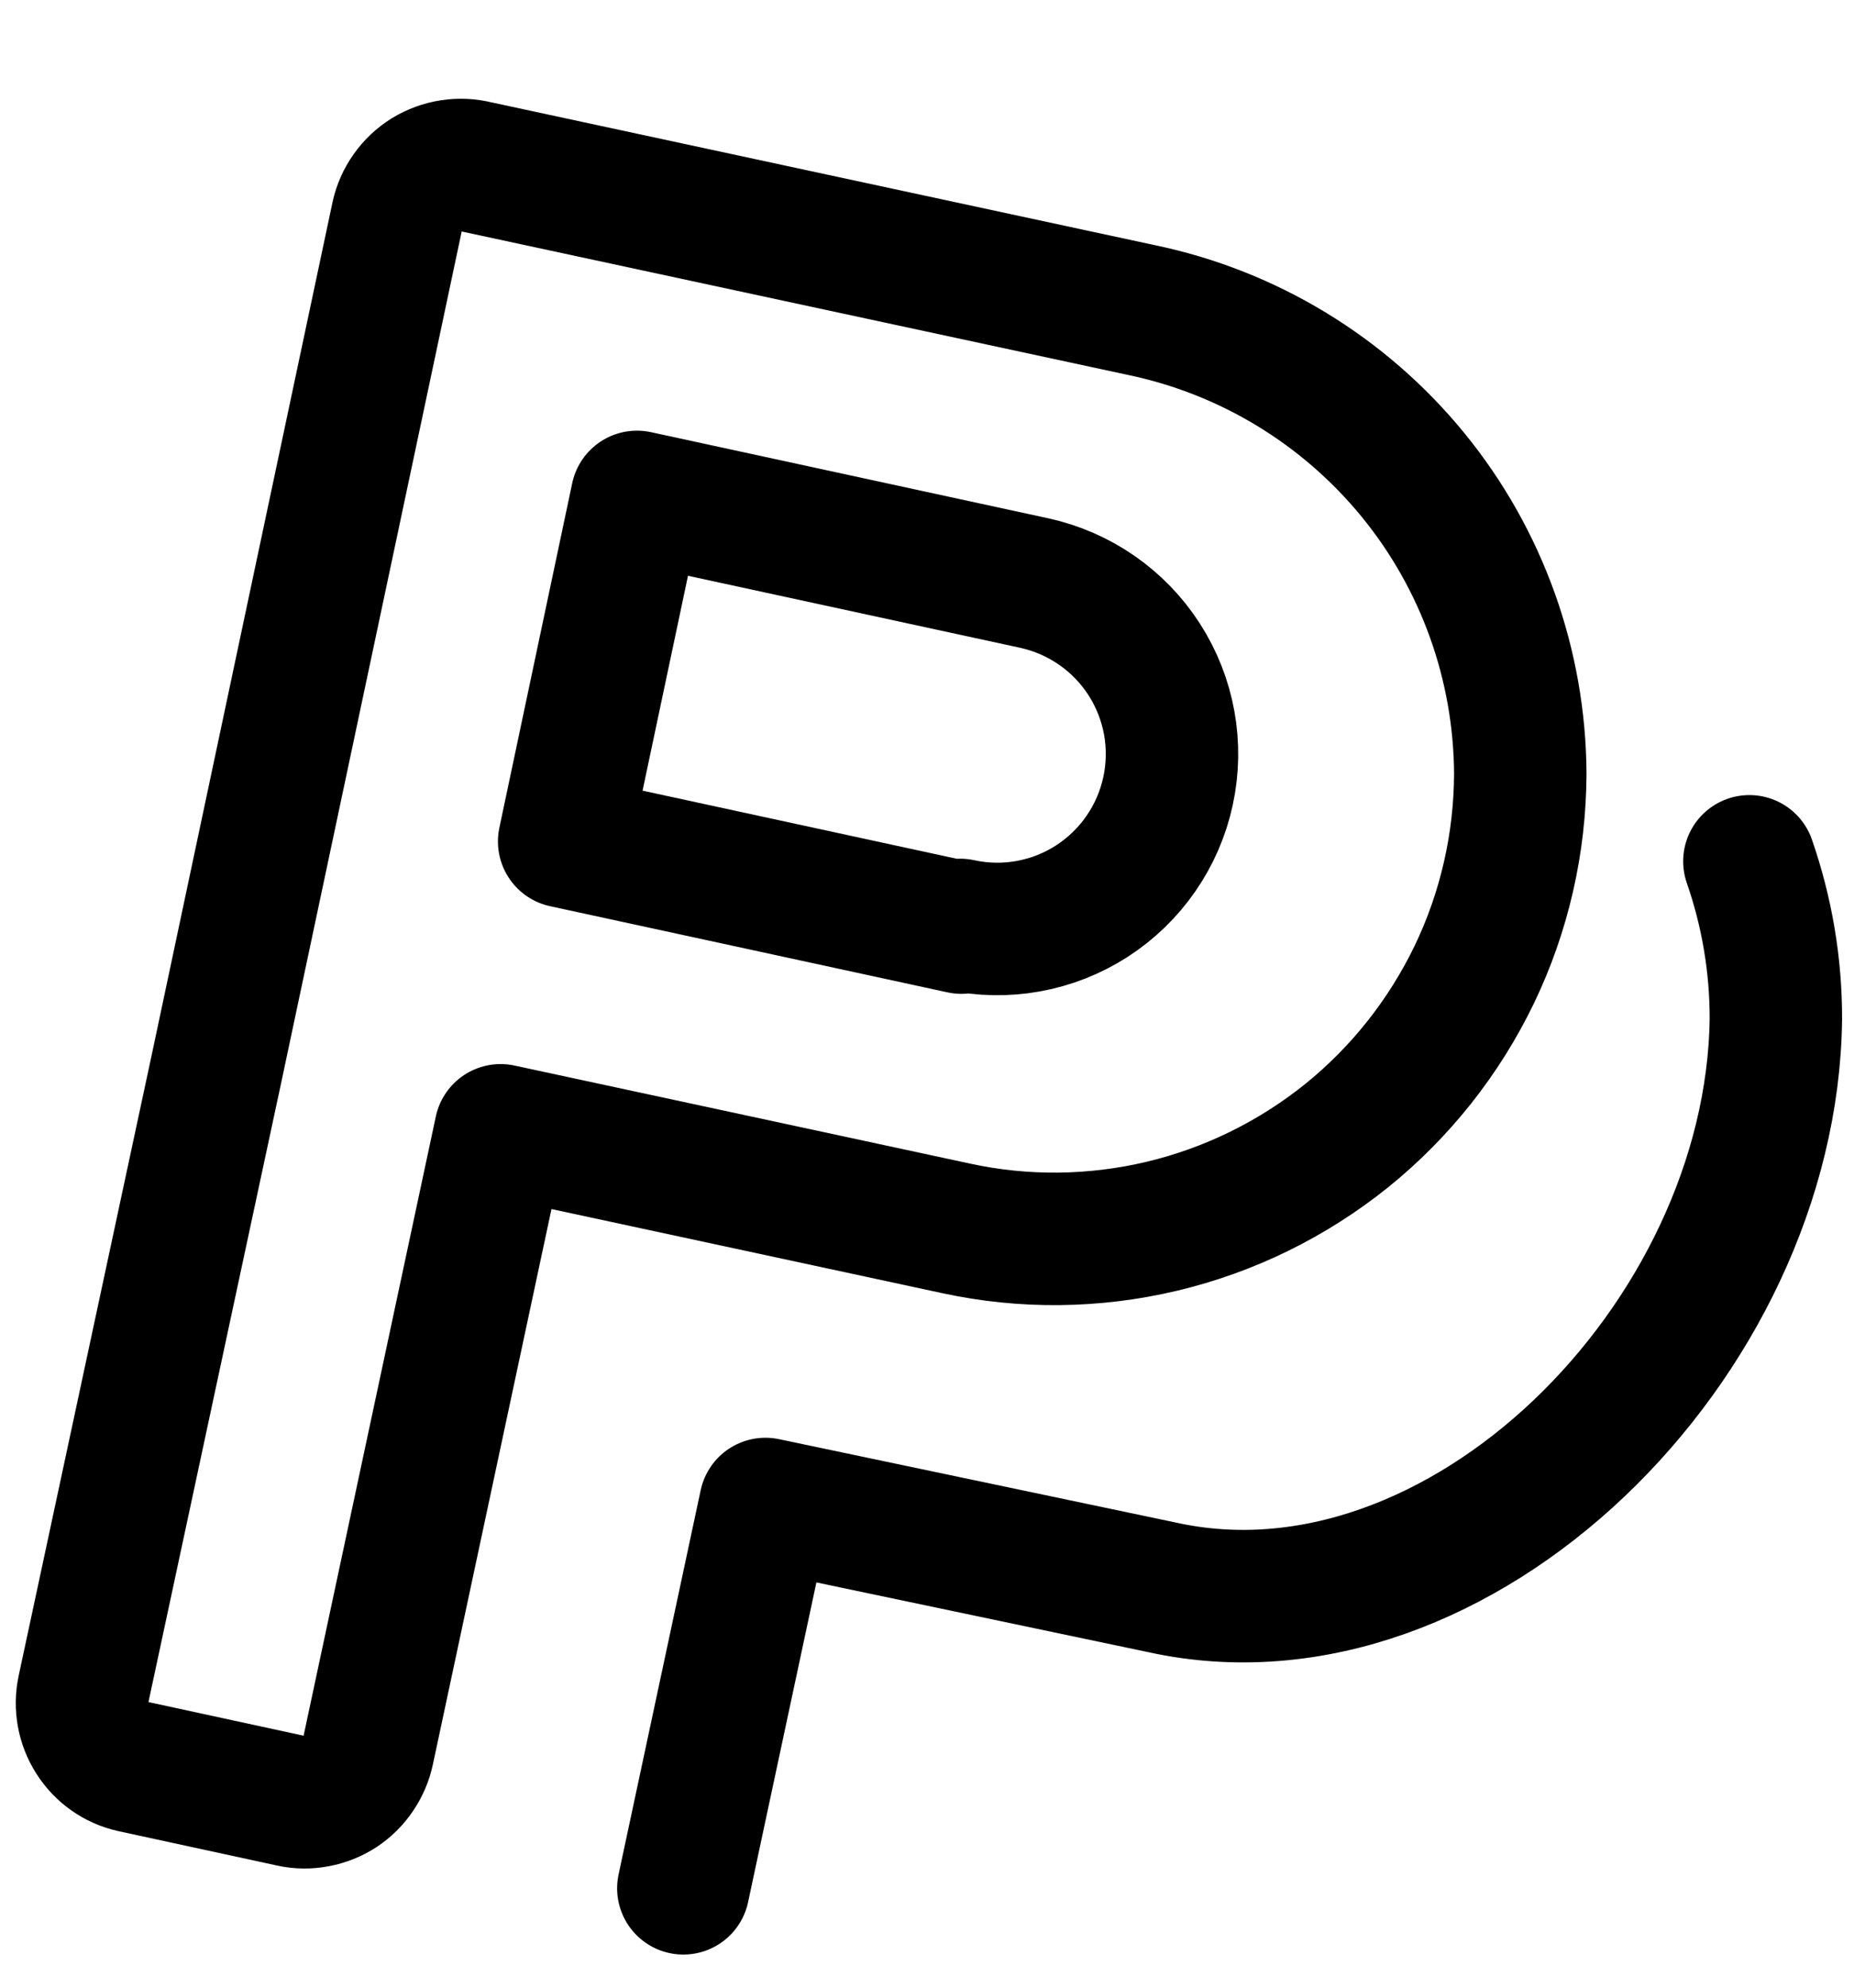 <svg width="14" height="15" viewBox="0 0 14 15" fill="none" xmlns="http://www.w3.org/2000/svg">
<g clip-path="url(#clip0_6_5511)">
<path d="M8.62 2.34L3.6 1.26C3.536 1.244 3.47 1.241 3.405 1.251C3.34 1.261 3.277 1.284 3.221 1.318C3.165 1.353 3.117 1.398 3.079 1.452C3.041 1.505 3.014 1.566 3 1.63L1.64 8.04L0.63 12.75C0.603 12.876 0.627 13.008 0.696 13.116C0.765 13.225 0.874 13.302 1 13.33L2.2 13.59C2.263 13.604 2.328 13.604 2.391 13.592C2.455 13.58 2.515 13.556 2.569 13.521C2.623 13.485 2.669 13.44 2.705 13.386C2.741 13.333 2.767 13.273 2.78 13.21L3.78 8.53L7.22 9.27C7.732 9.381 8.263 9.375 8.773 9.254C9.283 9.133 9.759 8.899 10.168 8.571C10.576 8.242 10.905 7.826 11.133 7.354C11.36 6.882 11.478 6.364 11.48 5.84C11.476 5.018 11.191 4.221 10.67 3.584C10.149 2.947 9.426 2.508 8.62 2.34V2.34ZM7.26 7L4.26 6.35L4.81 3.75L7.81 4.4C8.152 4.475 8.451 4.682 8.64 4.976C8.83 5.271 8.894 5.628 8.82 5.97C8.746 6.312 8.539 6.611 8.244 6.801C7.95 6.99 7.592 7.055 7.25 6.98L7.26 7Z" stroke="#000001" stroke-linecap="round" stroke-linejoin="round"/>
<path d="M5.16 14.25L5.78 11.35L8.78 11.98C11.02 12.47 13.38 10.12 13.41 7.69C13.411 7.285 13.343 6.883 13.21 6.5" stroke="#000001" stroke-linecap="round" stroke-linejoin="round"/>
</g>
<defs>
<clipPath id="clip0_6_5511">
<rect width="14" height="14" fill="white" transform="translate(0 0.75)"/>
</clipPath>
</defs>
</svg>
